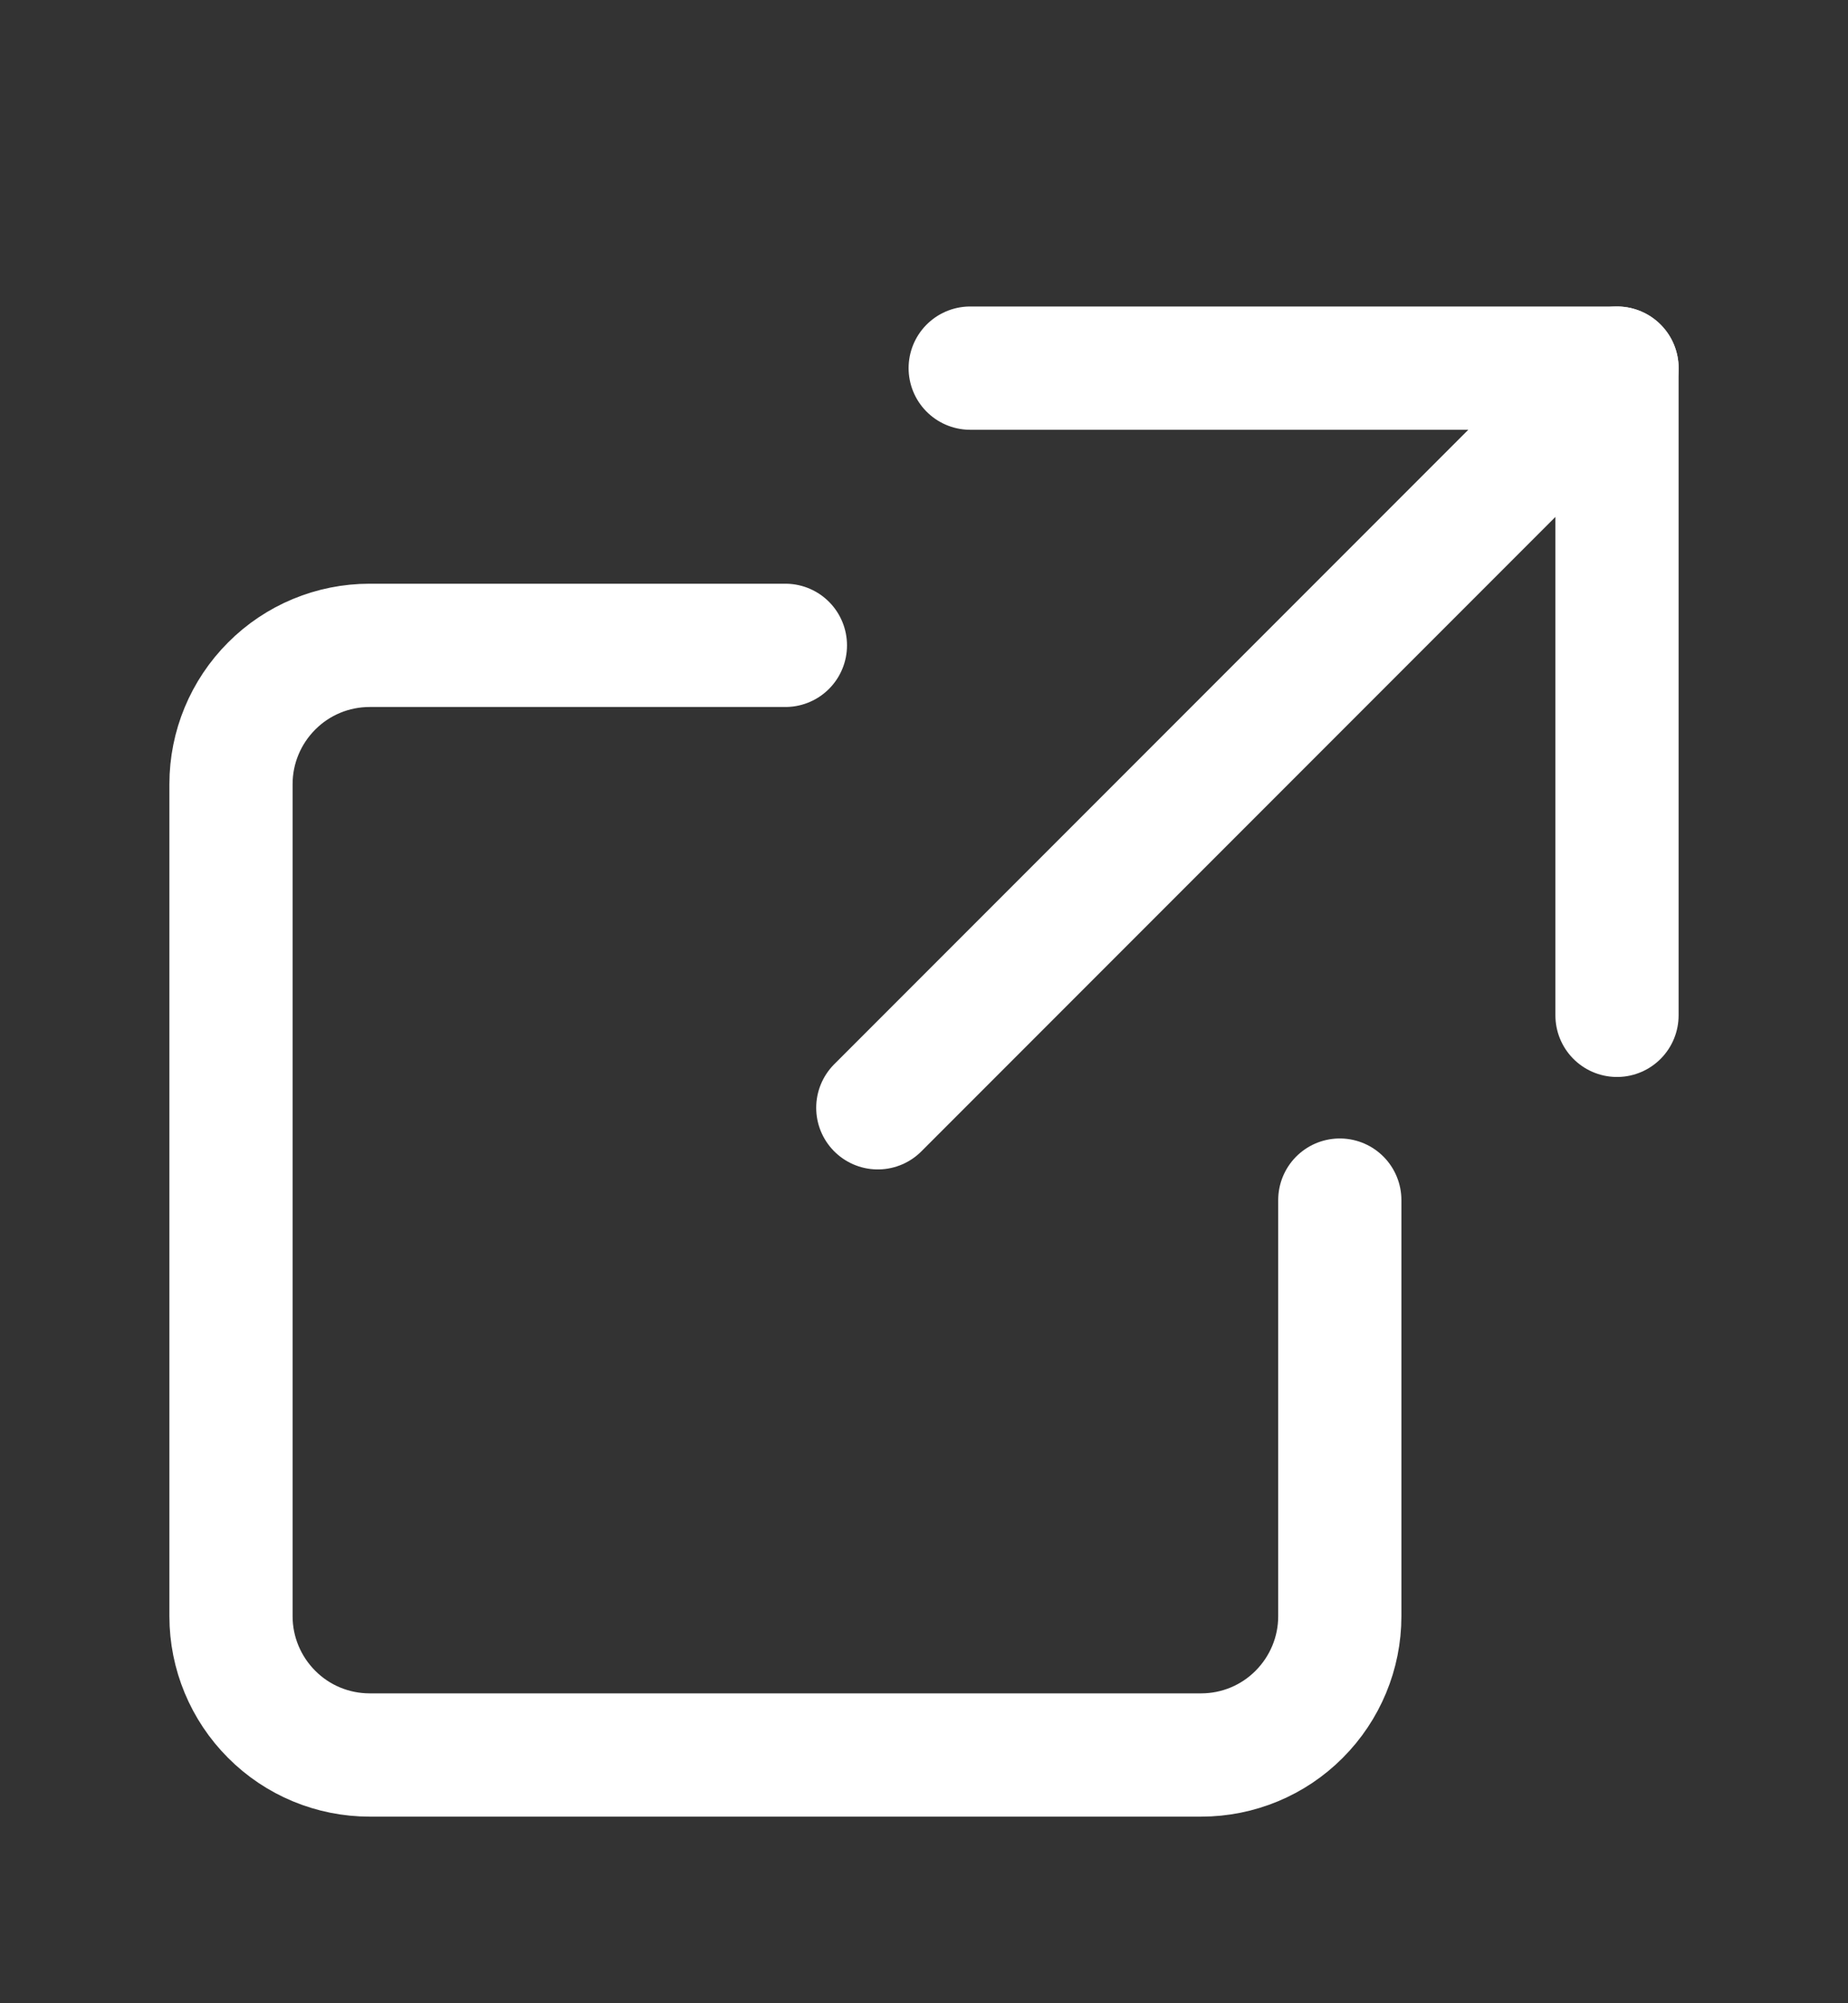 <svg width="12" height="13" viewBox="0 0 12 13" fill="none" xmlns="http://www.w3.org/2000/svg">
<rect x="0" y="0" width="12" height="13" fill="#333333" stroke="none"/>
<path d="M10.5 2.389L5.7 7.189" stroke="white" stroke-width="0.8" stroke-linecap="round" stroke-linejoin="round"/>
<path d="M6.3 2.389H10.5V6.589" stroke="white" stroke-width="0.8" stroke-linecap="round" stroke-linejoin="round"/>
<path d="M8.7 7.788V10.489C8.7 10.727 8.605 10.956 8.436 11.125C8.268 11.294 8.039 11.389 7.8 11.389H2.4C2.161 11.389 1.932 11.294 1.764 11.125C1.595 10.956 1.5 10.727 1.5 10.489V5.088C1.5 4.85 1.595 4.621 1.764 4.452C1.932 4.283 2.161 4.188 2.4 4.188H5.1" stroke="white" stroke-width="0.8" stroke-linecap="round" stroke-linejoin="round"/>
</svg>
